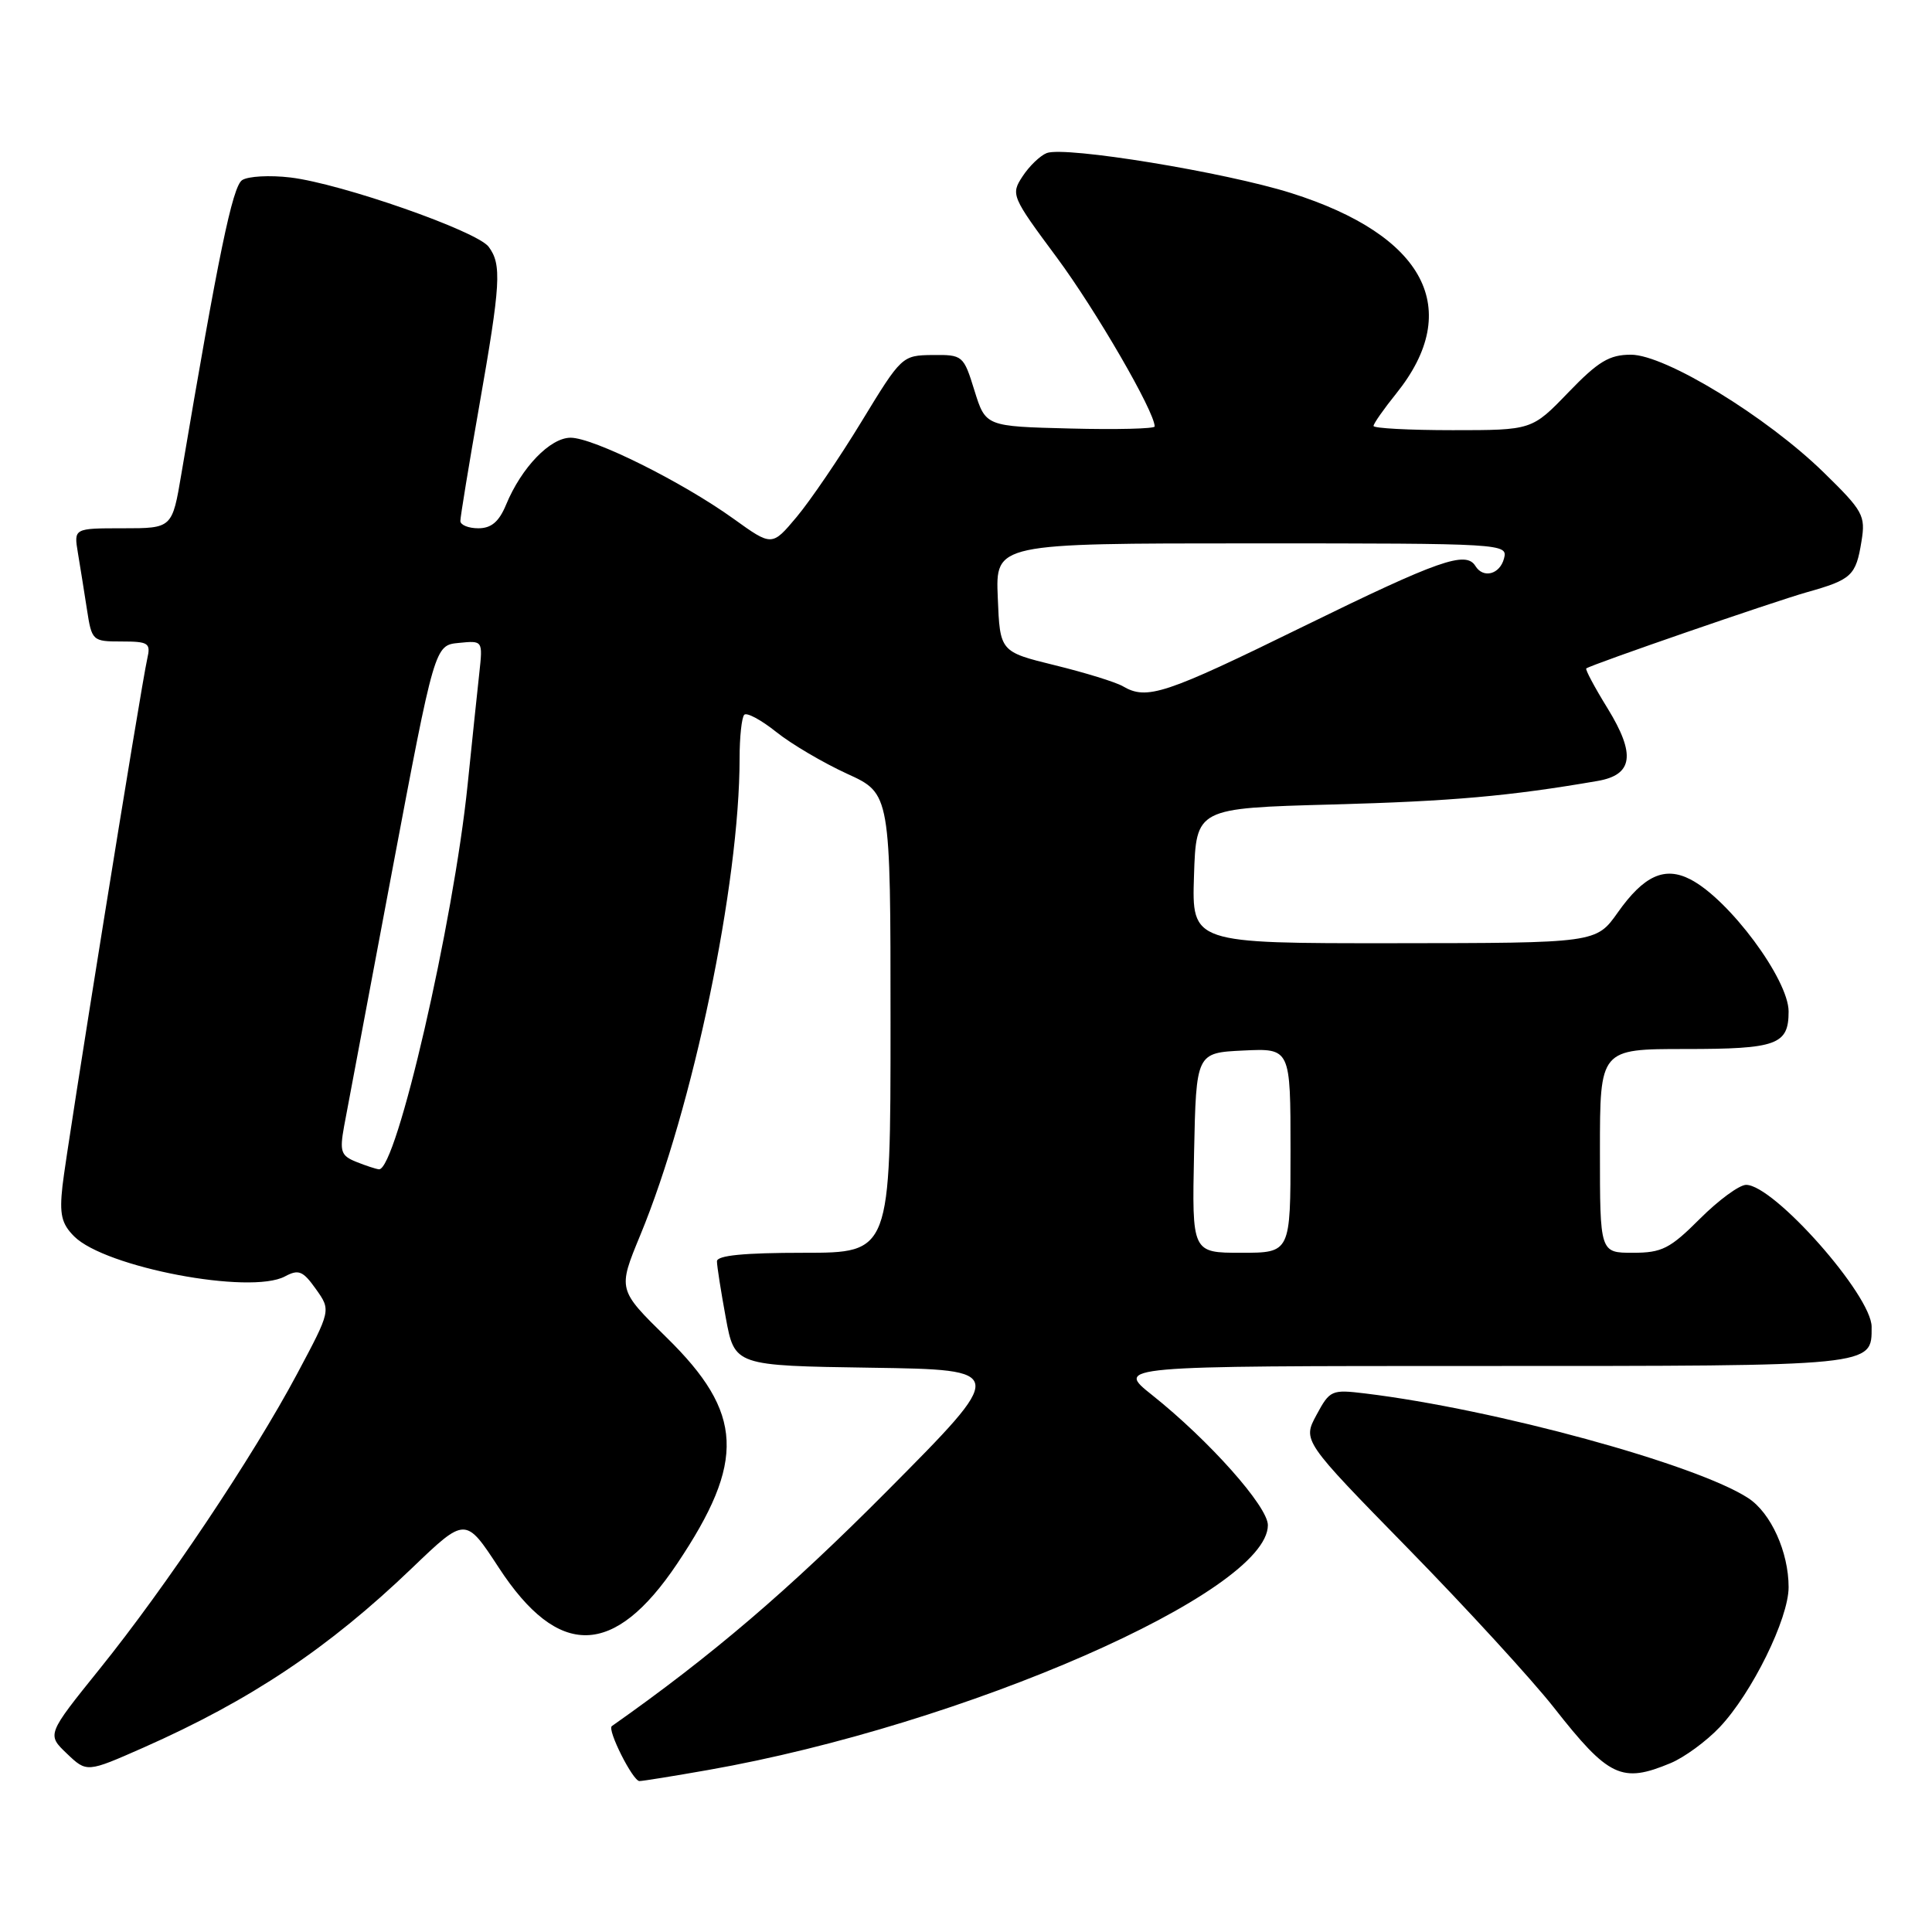 <?xml version="1.0" encoding="UTF-8" standalone="no"?>
<!DOCTYPE svg PUBLIC "-//W3C//DTD SVG 1.1//EN" "http://www.w3.org/Graphics/SVG/1.1/DTD/svg11.dtd" >
<svg xmlns="http://www.w3.org/2000/svg" xmlns:xlink="http://www.w3.org/1999/xlink" version="1.1" viewBox="0 0 256 256">
 <g >
 <path fill="currentColor"
d=" M 93.85 234.53 C 127.79 228.56 168.00 210.97 168.00 202.09 C 168.00 199.62 160.22 190.87 152.66 184.85 C 147.82 181.00 147.82 181.00 196.34 181.00 C 248.70 181.00 248.00 181.07 248.00 175.81 C 248.00 171.64 235.05 157.00 231.37 157.00 C 230.47 157.00 227.71 159.03 225.24 161.50 C 221.28 165.46 220.21 166.00 216.37 166.00 C 212.00 166.00 212.00 166.00 212.00 152.50 C 212.00 139.00 212.00 139.00 223.30 139.00 C 235.45 139.00 237.00 138.44 237.00 134.03 C 237.00 129.78 229.12 119.17 224.00 116.53 C 220.58 114.76 217.83 116.01 214.37 120.90 C 211.50 124.96 211.50 124.96 184.71 124.98 C 157.92 125.00 157.92 125.00 158.21 116.04 C 158.50 107.09 158.50 107.09 176.50 106.60 C 192.40 106.17 200.04 105.49 211.69 103.48 C 216.39 102.67 216.76 99.96 213.02 93.87 C 211.29 91.07 210.02 88.68 210.19 88.57 C 210.96 88.02 235.02 79.72 239.40 78.48 C 245.37 76.80 245.92 76.29 246.66 71.70 C 247.21 68.31 246.88 67.71 241.65 62.60 C 234.06 55.19 220.65 47.00 216.11 47.00 C 213.25 47.00 211.78 47.88 207.81 52.00 C 202.99 57.00 202.99 57.00 192.50 57.00 C 186.72 57.00 182.00 56.75 182.00 56.44 C 182.00 56.13 183.36 54.19 185.02 52.13 C 193.97 40.98 188.84 31.19 171.08 25.58 C 162.29 22.81 141.15 19.35 138.70 20.28 C 137.83 20.62 136.39 22.00 135.50 23.36 C 133.92 25.77 134.02 26.02 140.04 34.13 C 145.21 41.11 153.00 54.55 153.00 56.51 C 153.00 56.81 147.96 56.94 141.80 56.78 C 130.60 56.50 130.60 56.50 129.12 51.75 C 127.68 47.09 127.57 47.00 123.57 47.04 C 119.54 47.09 119.45 47.17 114.17 55.84 C 111.24 60.66 107.36 66.35 105.56 68.50 C 102.29 72.40 102.29 72.40 97.20 68.74 C 90.39 63.85 78.64 58.00 75.61 58.00 C 72.90 58.00 69.10 61.94 67.06 66.87 C 66.12 69.14 65.10 70.00 63.38 70.00 C 62.07 70.00 61.00 69.56 61.00 69.03 C 61.00 68.49 62.12 61.64 63.50 53.80 C 66.35 37.58 66.50 35.05 64.75 32.70 C 63.19 30.61 45.23 24.33 38.50 23.52 C 35.75 23.19 32.86 23.35 32.08 23.87 C 30.80 24.73 28.92 33.86 24.04 62.75 C 22.82 70.00 22.82 70.00 16.30 70.00 C 9.78 70.00 9.78 70.00 10.32 73.25 C 10.62 75.04 11.16 78.41 11.52 80.75 C 12.16 84.92 12.25 85.00 16.11 85.00 C 19.67 85.00 19.99 85.21 19.52 87.25 C 18.68 90.91 8.84 152.09 8.28 157.13 C 7.86 160.91 8.15 162.15 9.83 163.83 C 13.94 167.94 33.16 171.59 37.76 169.13 C 39.57 168.16 40.14 168.39 41.86 170.81 C 43.86 173.62 43.86 173.62 39.36 182.06 C 33.51 193.03 21.99 210.25 13.19 221.16 C 6.21 229.83 6.21 229.83 8.85 232.35 C 11.50 234.88 11.50 234.88 19.00 231.57 C 33.21 225.28 43.53 218.39 54.59 207.78 C 61.68 200.98 61.68 200.98 66.09 207.72 C 74.00 219.83 81.37 219.66 89.73 207.19 C 98.84 193.60 98.54 187.23 88.32 177.22 C 81.86 170.88 81.86 170.88 84.83 163.69 C 91.82 146.79 98.00 117.12 98.00 100.48 C 98.00 97.65 98.28 95.05 98.62 94.71 C 98.96 94.37 100.87 95.40 102.87 97.00 C 104.87 98.60 109.09 101.08 112.25 102.53 C 118.00 105.15 118.00 105.15 118.00 135.57 C 118.00 166.00 118.00 166.00 106.50 166.00 C 98.59 166.00 95.00 166.35 95.00 167.13 C 95.00 167.76 95.53 171.12 96.17 174.61 C 97.34 180.96 97.34 180.96 115.42 181.23 C 133.50 181.50 133.50 181.50 117.50 197.61 C 104.46 210.73 94.31 219.40 81.07 228.72 C 80.42 229.18 83.85 236.00 84.73 236.00 C 85.16 236.00 89.26 235.34 93.85 234.53 Z  M 221.37 233.62 C 223.19 232.86 226.11 230.72 227.86 228.87 C 232.14 224.35 237.00 214.47 237.00 210.31 C 237.00 205.66 234.66 200.48 231.67 198.52 C 224.82 194.03 198.12 186.73 180.89 184.64 C 176.44 184.10 176.21 184.20 174.44 187.49 C 172.60 190.90 172.60 190.90 186.59 205.20 C 194.29 213.07 202.97 222.54 205.89 226.25 C 213.16 235.51 214.88 236.33 221.37 233.62 Z  M 158.22 152.75 C 158.50 139.50 158.50 139.50 164.75 139.20 C 171.00 138.90 171.00 138.90 171.00 152.45 C 171.00 166.00 171.00 166.00 164.47 166.00 C 157.94 166.00 157.94 166.00 158.22 152.75 Z  M 47.20 153.95 C 45.18 153.14 44.99 152.58 45.59 149.26 C 45.97 147.19 48.83 132.00 51.94 115.50 C 57.60 85.50 57.60 85.50 60.79 85.19 C 63.98 84.87 63.98 84.87 63.51 89.19 C 63.25 91.56 62.55 98.22 61.96 104.00 C 60.09 122.26 52.51 155.14 50.21 154.94 C 49.82 154.90 48.47 154.46 47.20 153.95 Z  M 148.78 90.93 C 147.83 90.38 143.78 89.13 139.78 88.15 C 132.50 86.36 132.50 86.36 132.21 79.18 C 131.91 72.00 131.91 72.00 165.86 72.00 C 199.32 72.00 199.81 72.03 199.29 74.00 C 198.74 76.11 196.54 76.69 195.50 75.00 C 194.24 72.95 190.64 74.22 172.72 83.00 C 154.30 92.03 151.97 92.80 148.78 90.93 Z "/>
</g>
</svg>